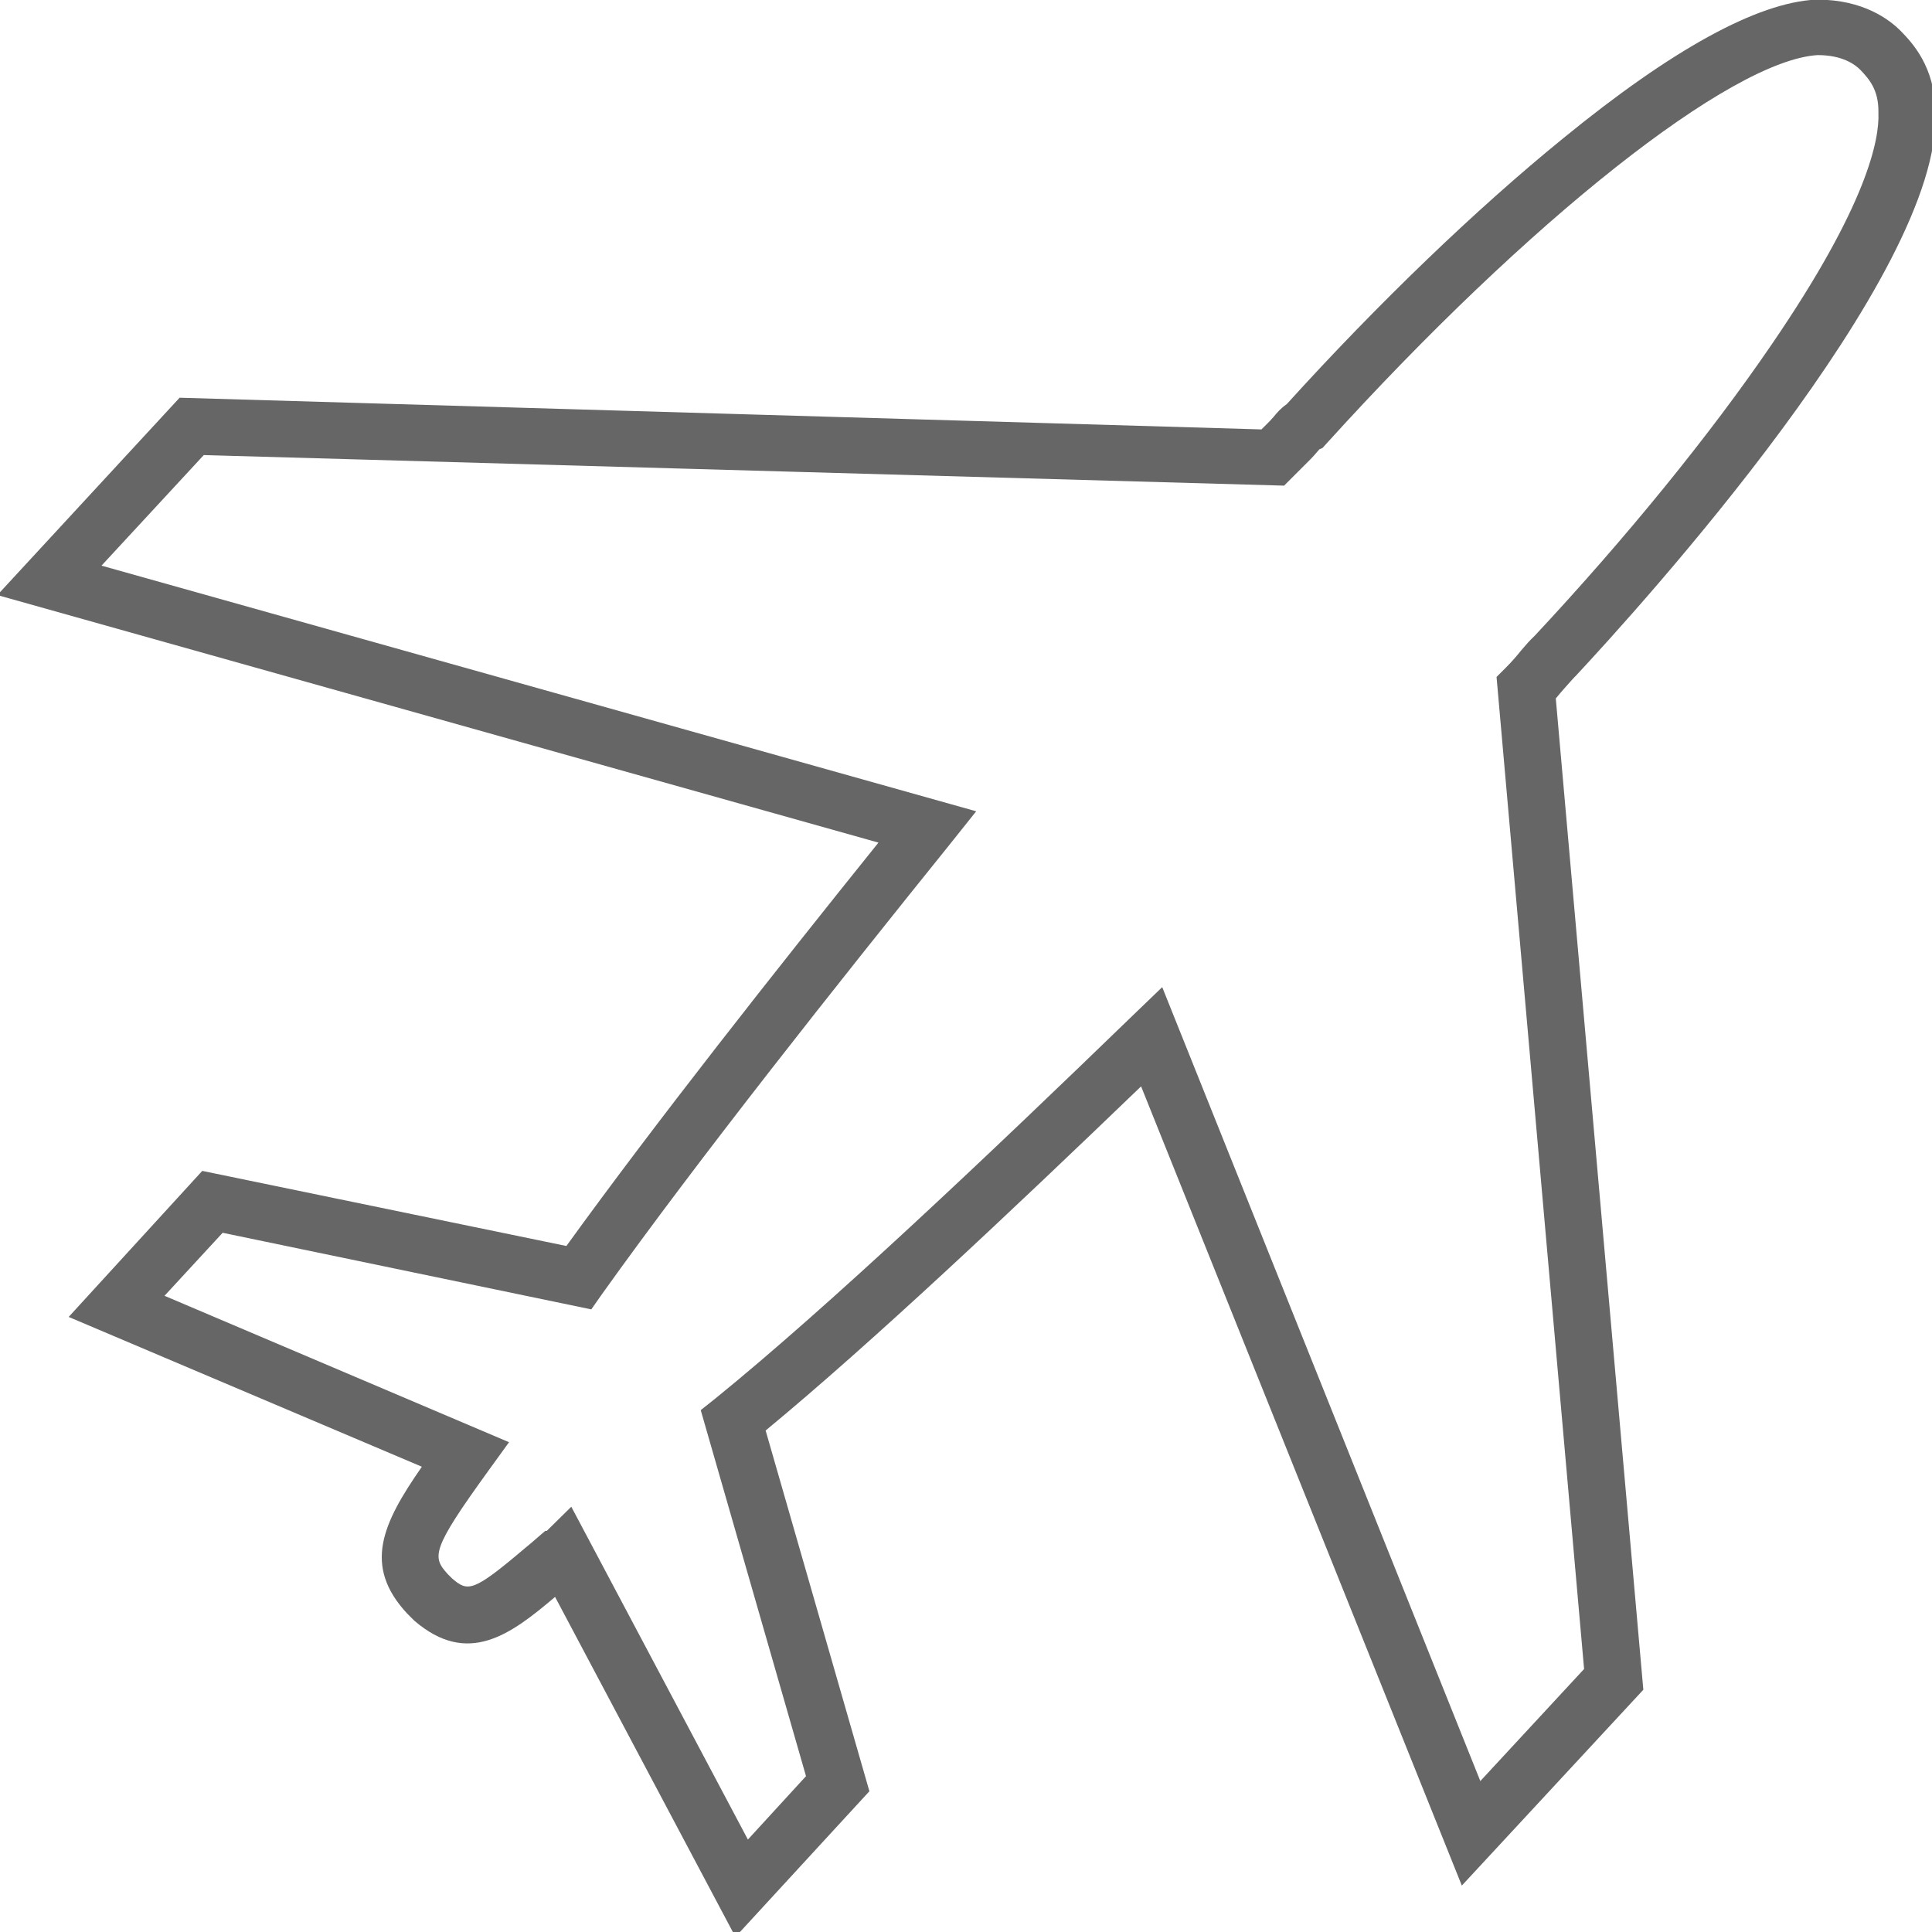 <?xml version="1.0" encoding="utf-8"?>
<!-- Generator: Adobe Illustrator 19.0.0, SVG Export Plug-In . SVG Version: 6.00 Build 0)  -->
<svg version="1.1" id="Layer_1" xmlns="http://www.w3.org/2000/svg" xmlns:xlink="http://www.w3.org/1999/xlink" x="0px" y="0px"
	 width="512px" height="512px" viewBox="0 0 512 512" enable-background="new 0 0 512 512" xml:space="preserve">
<path fill="#666666" d="M194.9,513.3l-47.8-90.1c-11.8,10-23.1,18.5-37.3,6.3l-0.4-0.4l-1.6-1.6c-11.6-12.6-6.5-23.7,4-38.8
	L18.2,349l35.4-38.7l96.5,19.9c23.7-32.8,55.6-73.2,82.7-106.9L-0.7,157.7l48.3-52.3l286.7,8.4l0,0l2.3-2.3c0.3-0.3,0.5-0.6,0.9-1
	c0.8-1,1.9-2.3,3.5-3.4c24.2-26.7,50.2-51.7,73.2-70.4c29-23.7,51.5-36,67-36.8h0.4c12.2,0,19.2,5.3,22.3,8.5
	c2.7,2.8,8.9,9.2,9,21.2c1.9,43.2-79,132-95.2,149.4l-0.2,0.2c-0.9,0.9-1.8,2-2.9,3.2c-0.7,0.8-1.5,1.7-2.3,2.7l23.2,262.7
	l-48.1,51.9l-85-211.8c-34.2,32.9-71.4,68-99.5,91.2l27.5,95.6L194.9,513.3z M151.4,399.3l46.8,88.2l15.4-16.8l-27.9-97l3.9-3.1
	c30.2-24.5,72.8-64.9,110.4-101.3l8-7.7L392.3,472l27.5-29.7l-23.2-262.9l2.5-2.5c1.5-1.5,2.8-3,4-4.5c1.2-1.4,2.3-2.7,3.6-3.9
	c24.2-25.9,46.5-53.3,62.8-77.2c25.4-37.1,28.6-54.4,28.3-61.4v-0.4c0-5.6-2.3-8.4-4.8-11c-1.4-1.4-4.7-3.9-11.3-3.9
	c-23,1.4-76.5,43.7-130.3,103.1l-0.9,1l-0.9,0.4c-0.1,0.2-0.3,0.4-0.5,0.6c-0.5,0.6-1.1,1.3-1.9,2.1l-6.9,6.9L54,120.6l-27.1,29.3
	L258.7,215l-7.1,8.9c-29.4,36.5-66.4,83.1-92.1,119.1l-2.8,4L59,326.7l-15.4,16.7l91.3,38.8l-5.5,7.6c-15.2,21-14.9,22.8-10.7,27.4
	l1.1,1.1c4.2,3.6,5.5,3.7,19.3-8c1.1-0.9,2.2-1.8,3.3-2.8l2.1-1.8h0.4L151.4,399.3z"/>
</svg>
